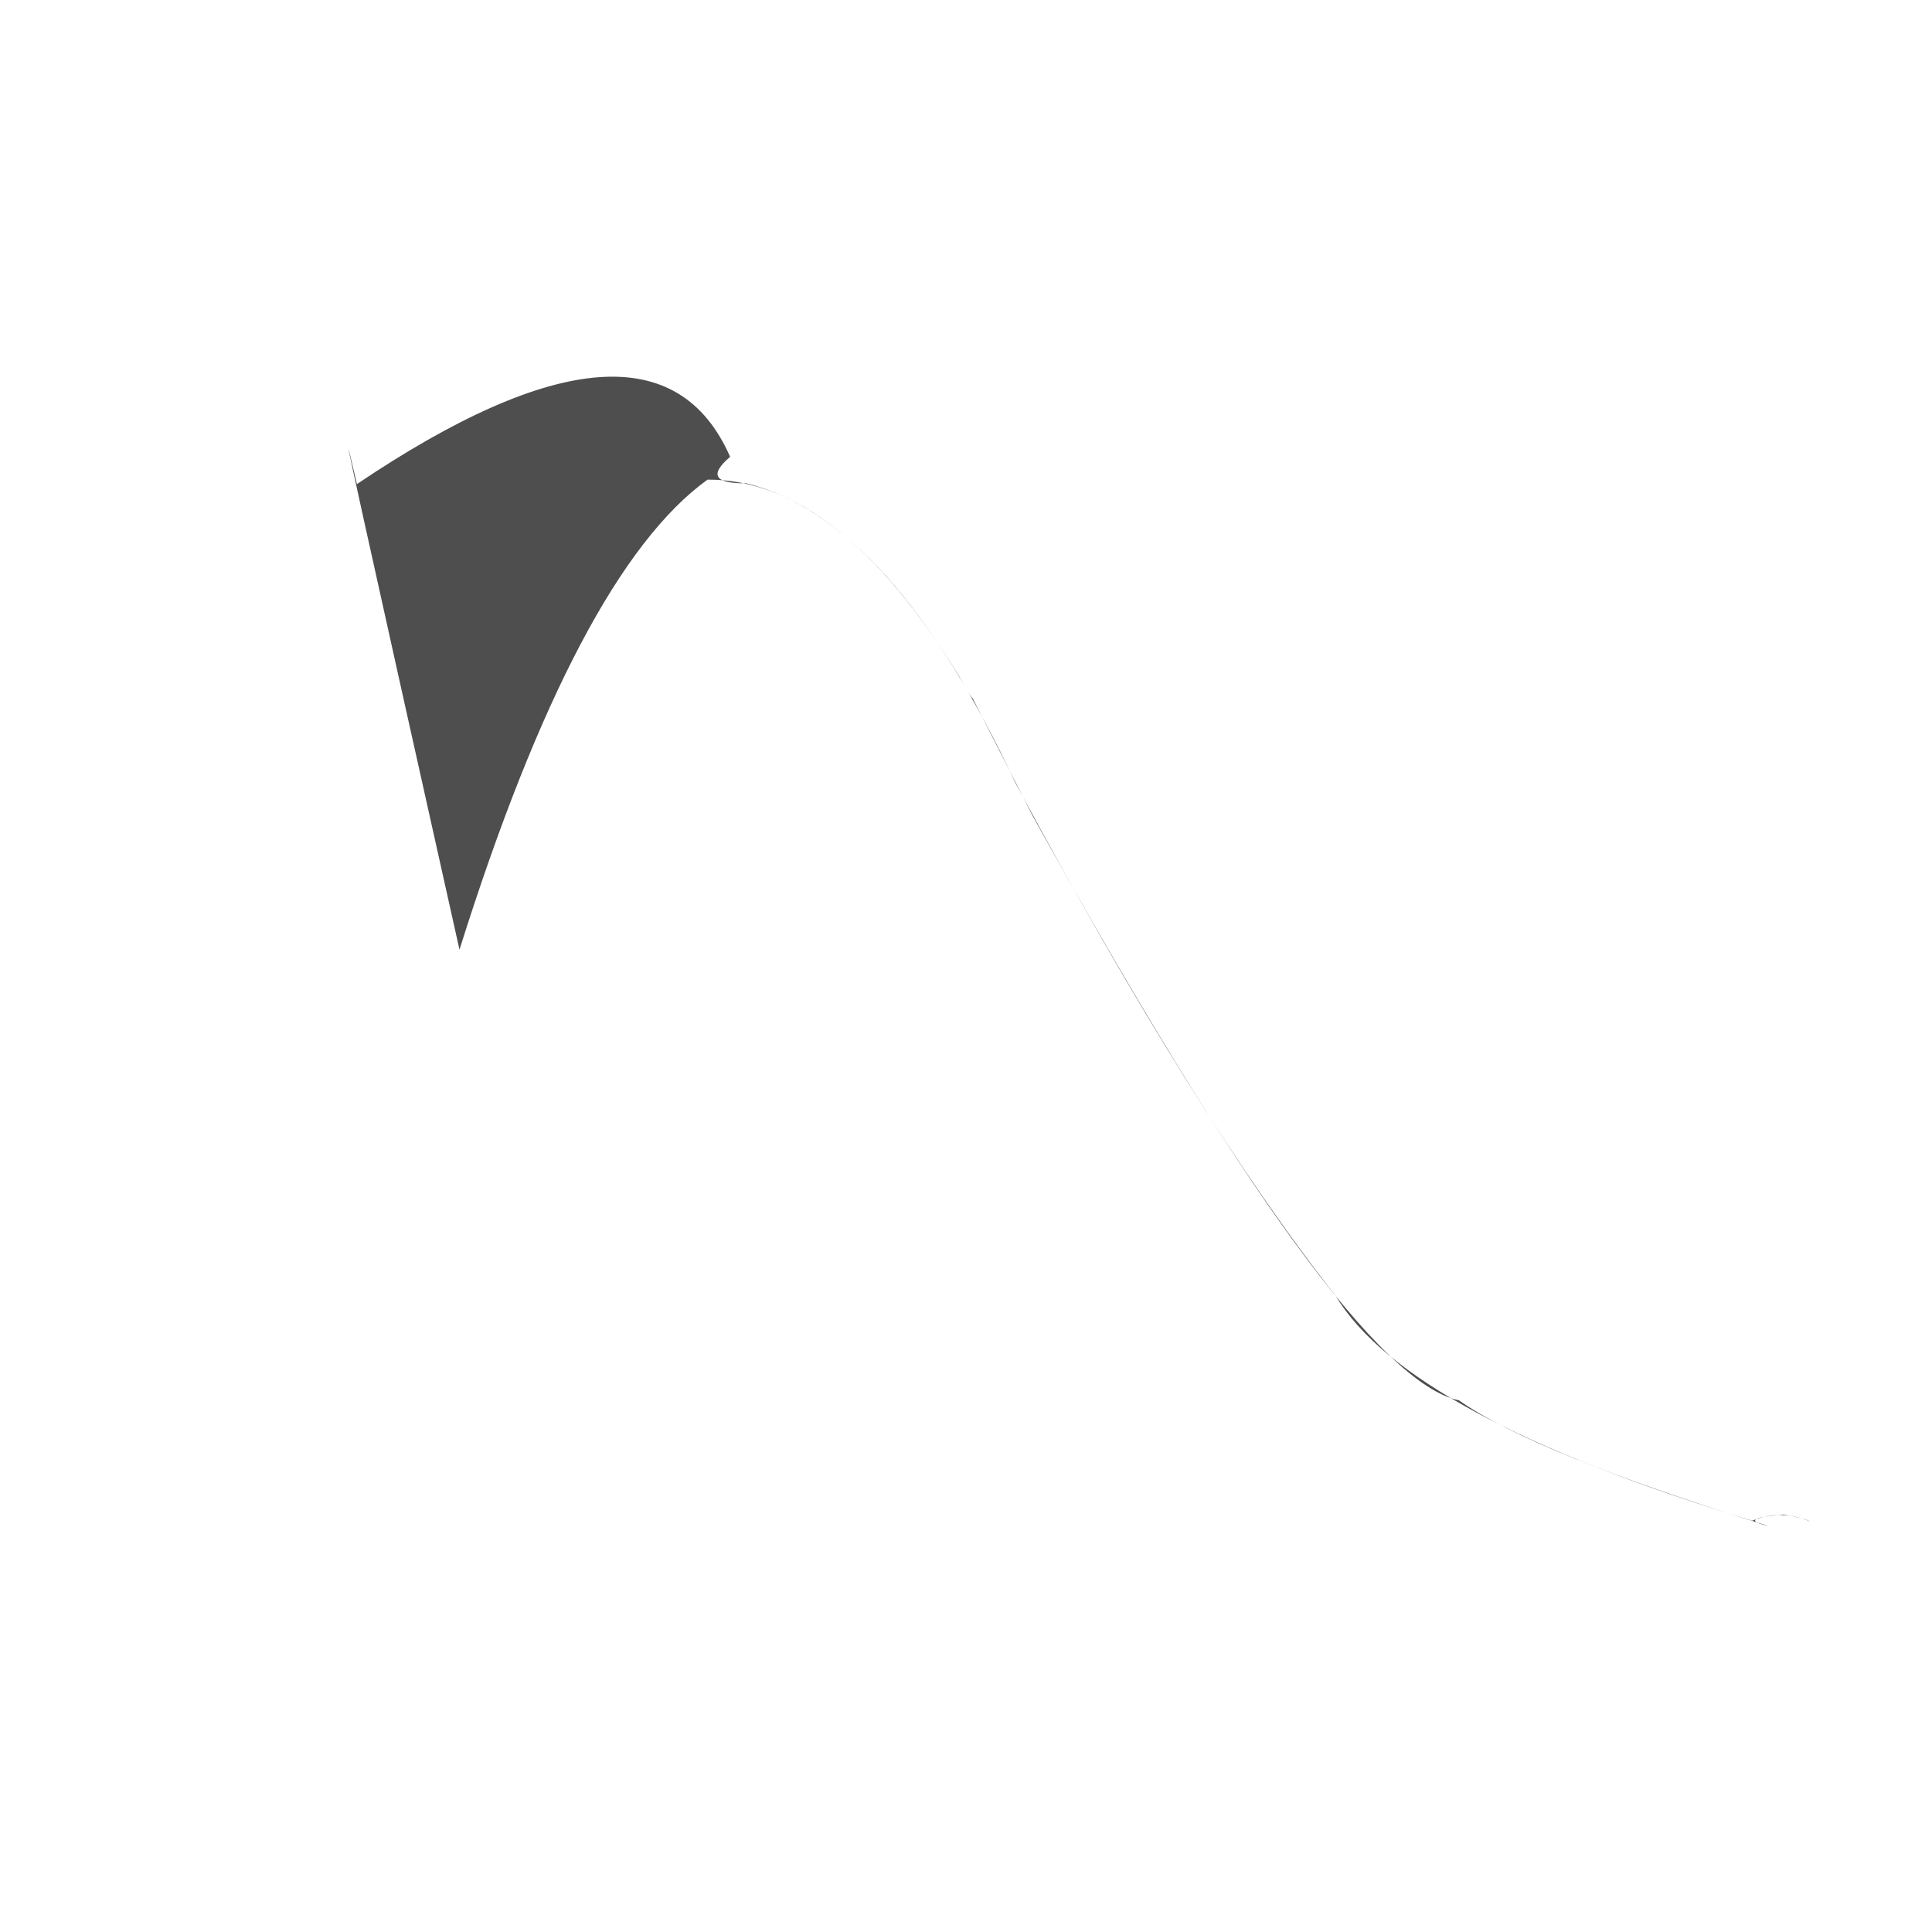 <?xml version="1.0" ?>
<svg height="1024" version="1.1" width="1024" xmlns="http://www.w3.org/2000/svg">
  <defs/>
  <g>
    <path d="M 547.345 432.428 Q 712.031 729.759 773.282 742.212 Q 813.017 770.289 937.498 808.87 Q 919.788 804.847 945.318 802.705 Q 956.826 804.81 959.392 806.429 Q 943.688 799.741 928.708 806.002 Q 746.11 750.553 707.967 686.894 Q 633.907 593.091 538.281 415.114 Q 472.634 275.263 395.616 256.167 Q 370.208 256.43 386.986 242.124 Q 346.798 150.48 189.177 256.581 Q 168.611 167.894 243.535 503.349 Q 306.314 303.76 375.008 254.21 Q 444.257 253.936 508.386 358.449 Q 514.987 370.275 515.488 370.038 L 547.345 432.428" fill="rgb(41, 41, 41)" opacity="0.827" stroke-width="1.0"/>
  </g>
</svg>
